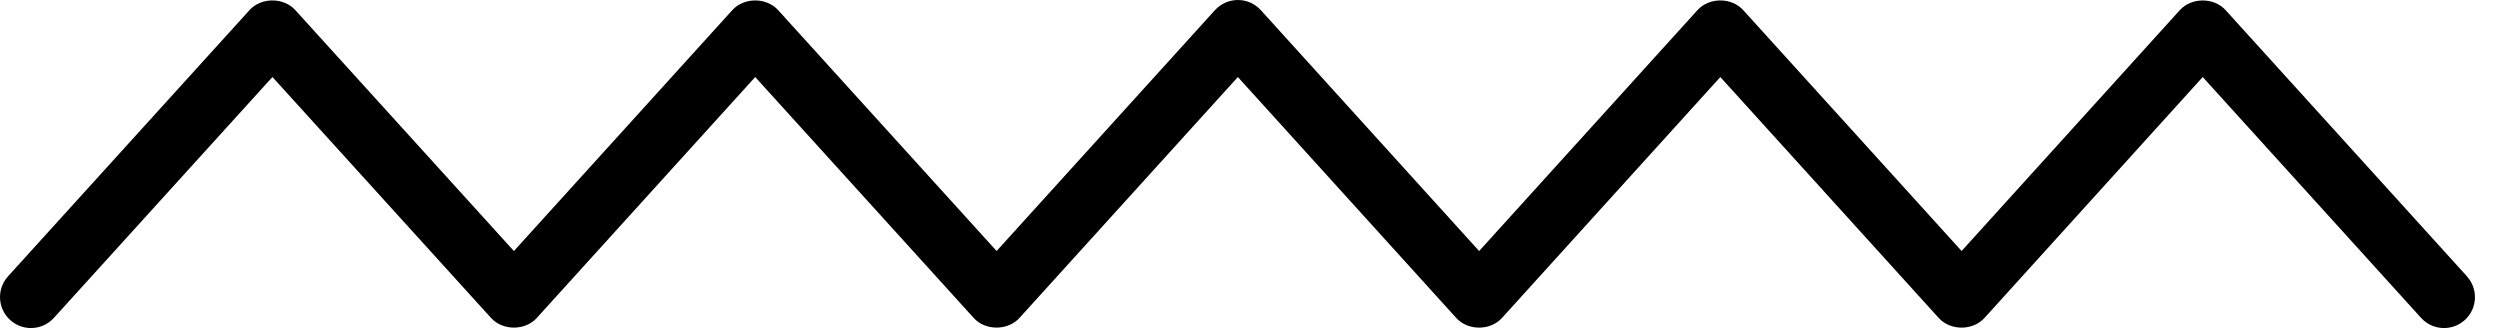 <svg viewBox="0 0 75 10" fill="none" xmlns="http://www.w3.org/2000/svg">
  <path d="M74.008 8.289 66.769.305c-.351-.388-1.024-.388-1.376.001L58.848 7.53 52.298.305c-.352-.389-1.024-.389-1.375 0l-6.549 7.226L37.825.305C37.648.111 37.399 0 37.137 0s-.511.111-.688.304L29.898 7.53 23.344.304c-.351-.388-1.024-.388-1.375 0L15.417 7.531 8.86.304c-.352-.388-1.024-.388-1.375 0L.241 8.289c-.344.38-.316.967.064 1.311.177.161.401.241.623.241.253 0 .505-.102.688-.304l6.557-7.227 6.557 7.227c.353.388 1.024.388 1.375 0l6.551-7.226 6.554 7.226c.351.388 1.024.388 1.375 0l6.551-7.226 6.55 7.226c.352.389 1.024.389 1.375 0l6.549-7.226 6.55 7.226c.351.389 1.024.389 1.376 0l6.546-7.226 6.551 7.226c.344.378.93.409 1.311.064.38-.343.409-.93.064-1.31Z" fill="currentColor"/>
</svg>
